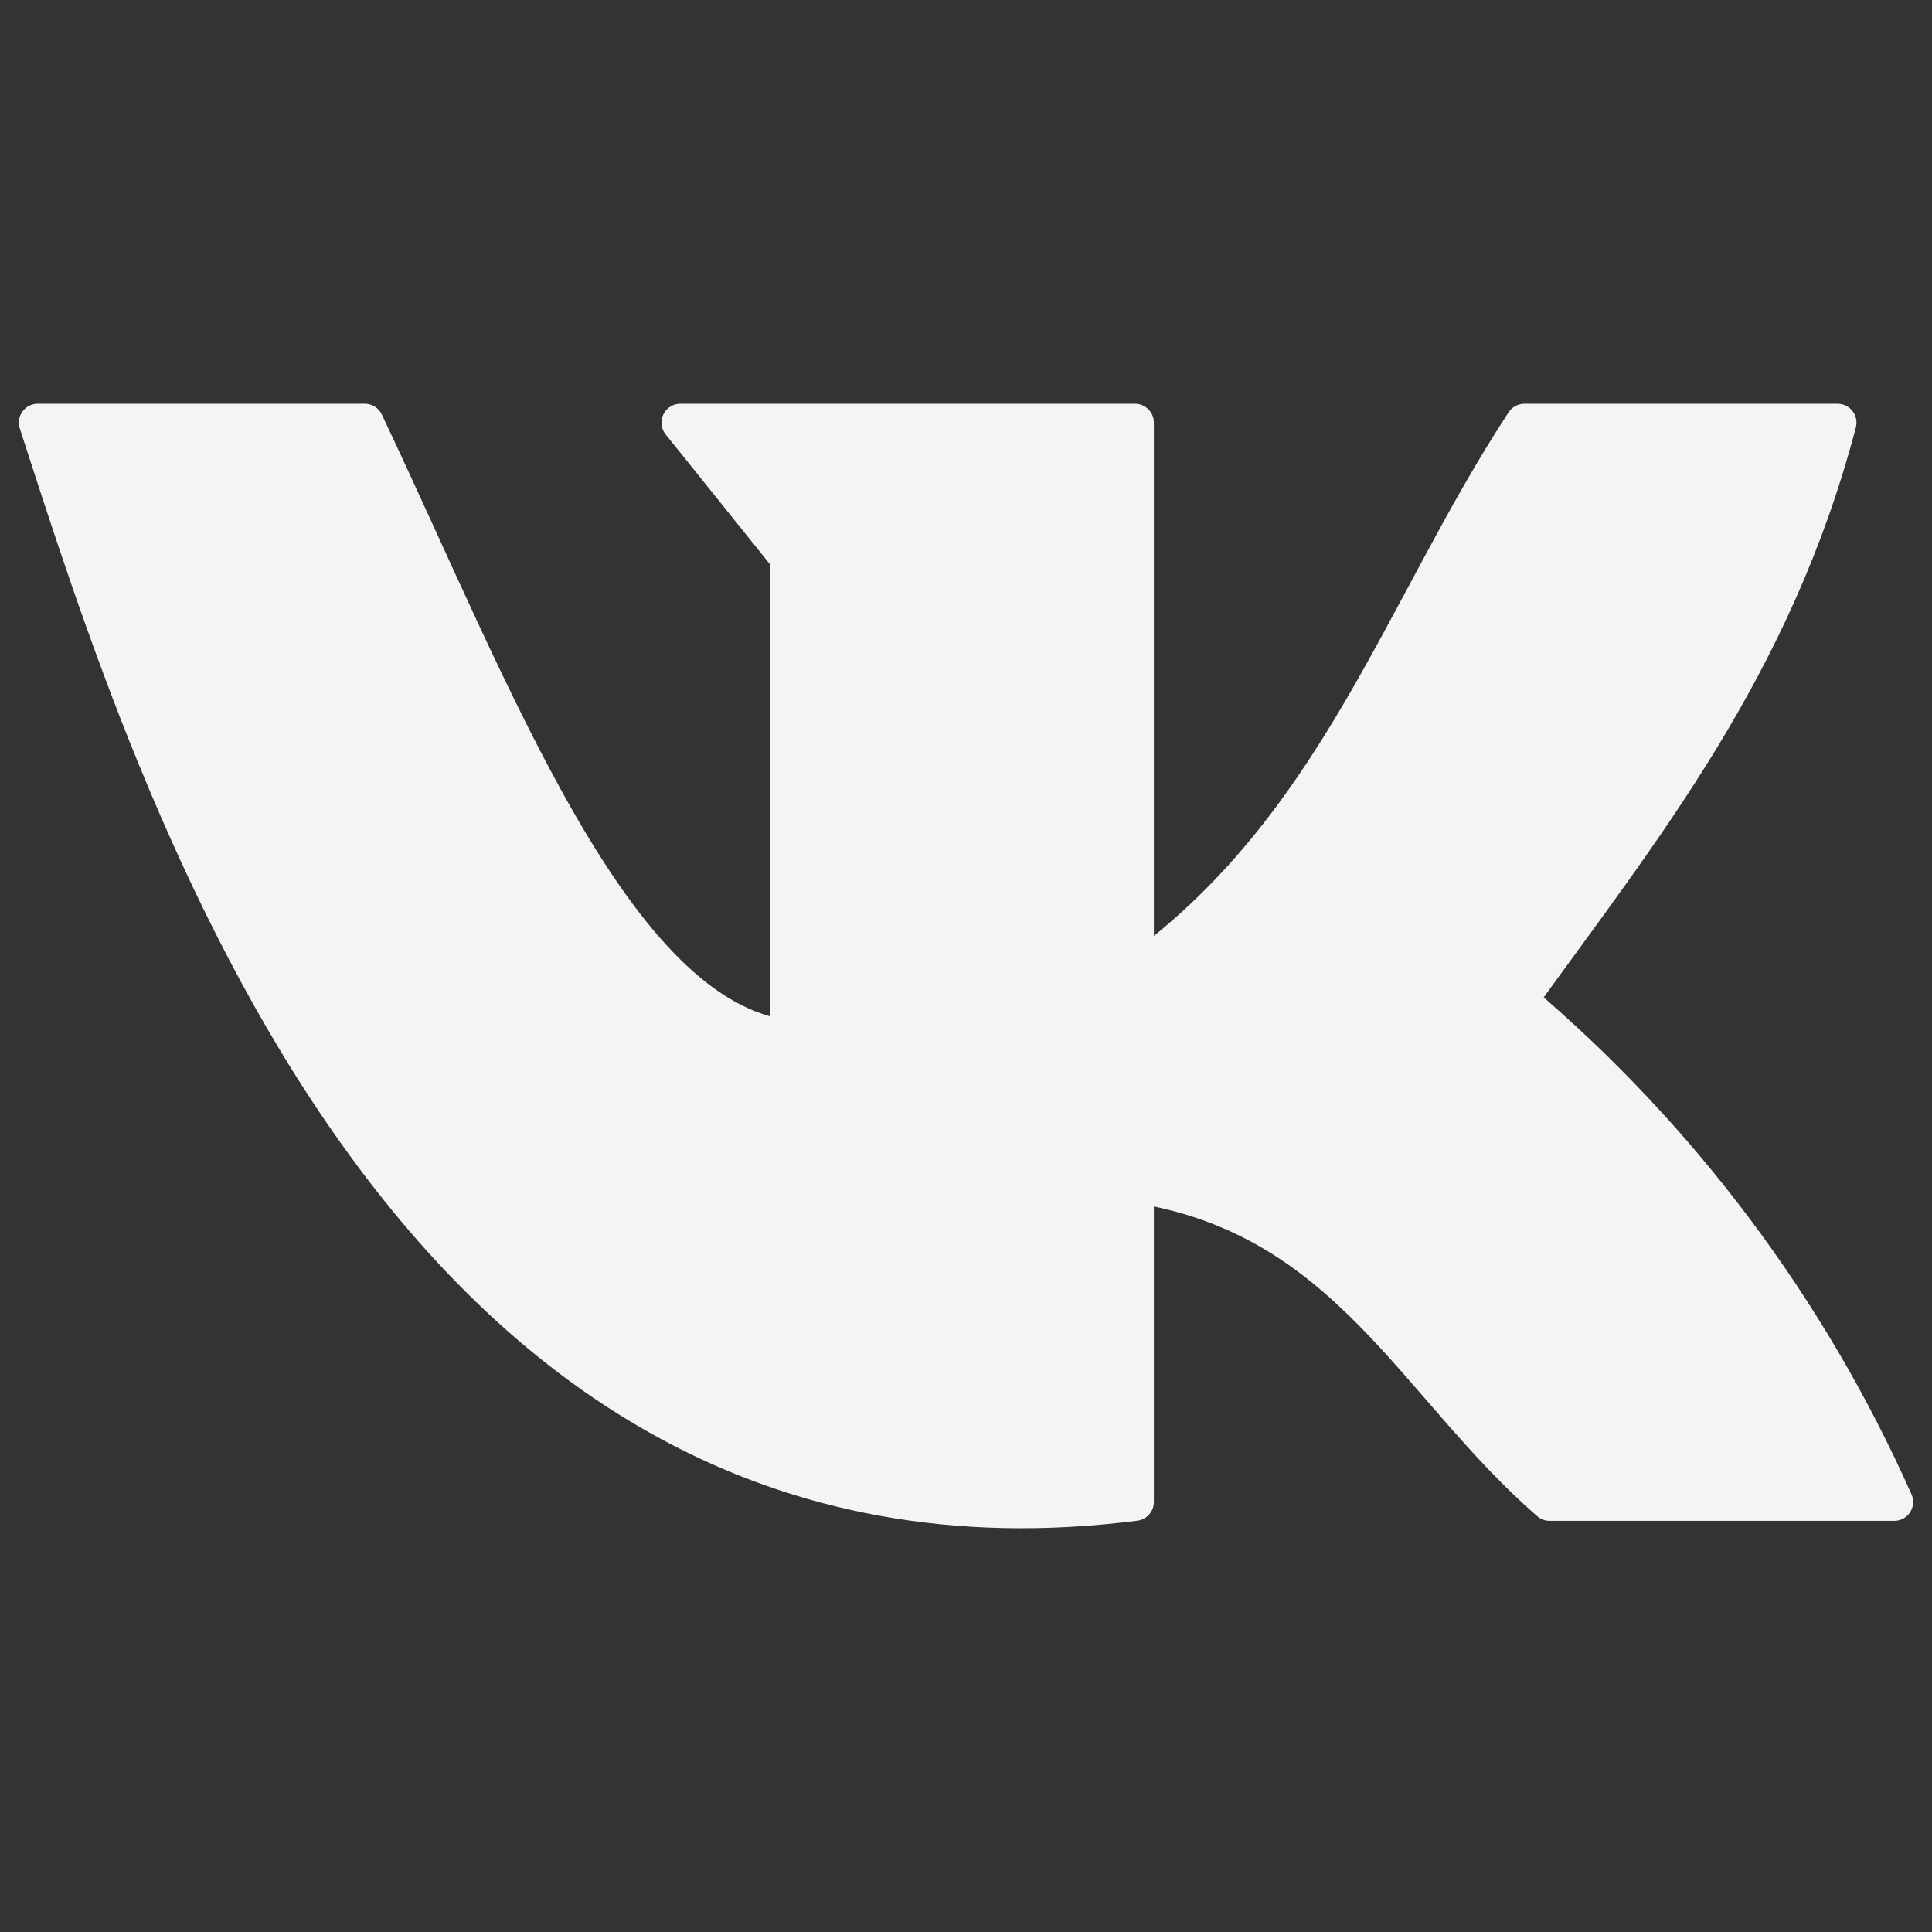 <svg width="256" height="256" viewBox="0 0 256 256" fill="none" xmlns="http://www.w3.org/2000/svg">
<rect x="0" y="0" width="256" height="256" fill="#333333" stroke="none"/>
<path d="M150.392 199.018V156.868C178.525 161.185 187.418 183.466 205.332 199.018H251C239.582 173.366 222.547 150.645 201.169 132.556C217.569 109.83 234.978 88.438 243.494 56H201.989C185.715 80.82 177.137 109.894 150.392 129.064V56H90.154L104.535 73.901V137.698C81.197 134.968 65.428 91.993 48.334 56H5C20.769 104.625 53.948 211.333 150.392 199.018Z" fill="#F4F4F4" stroke="#F4F4F4" stroke-width="5" stroke-linecap="round" stroke-linejoin="round"/>
</svg>
